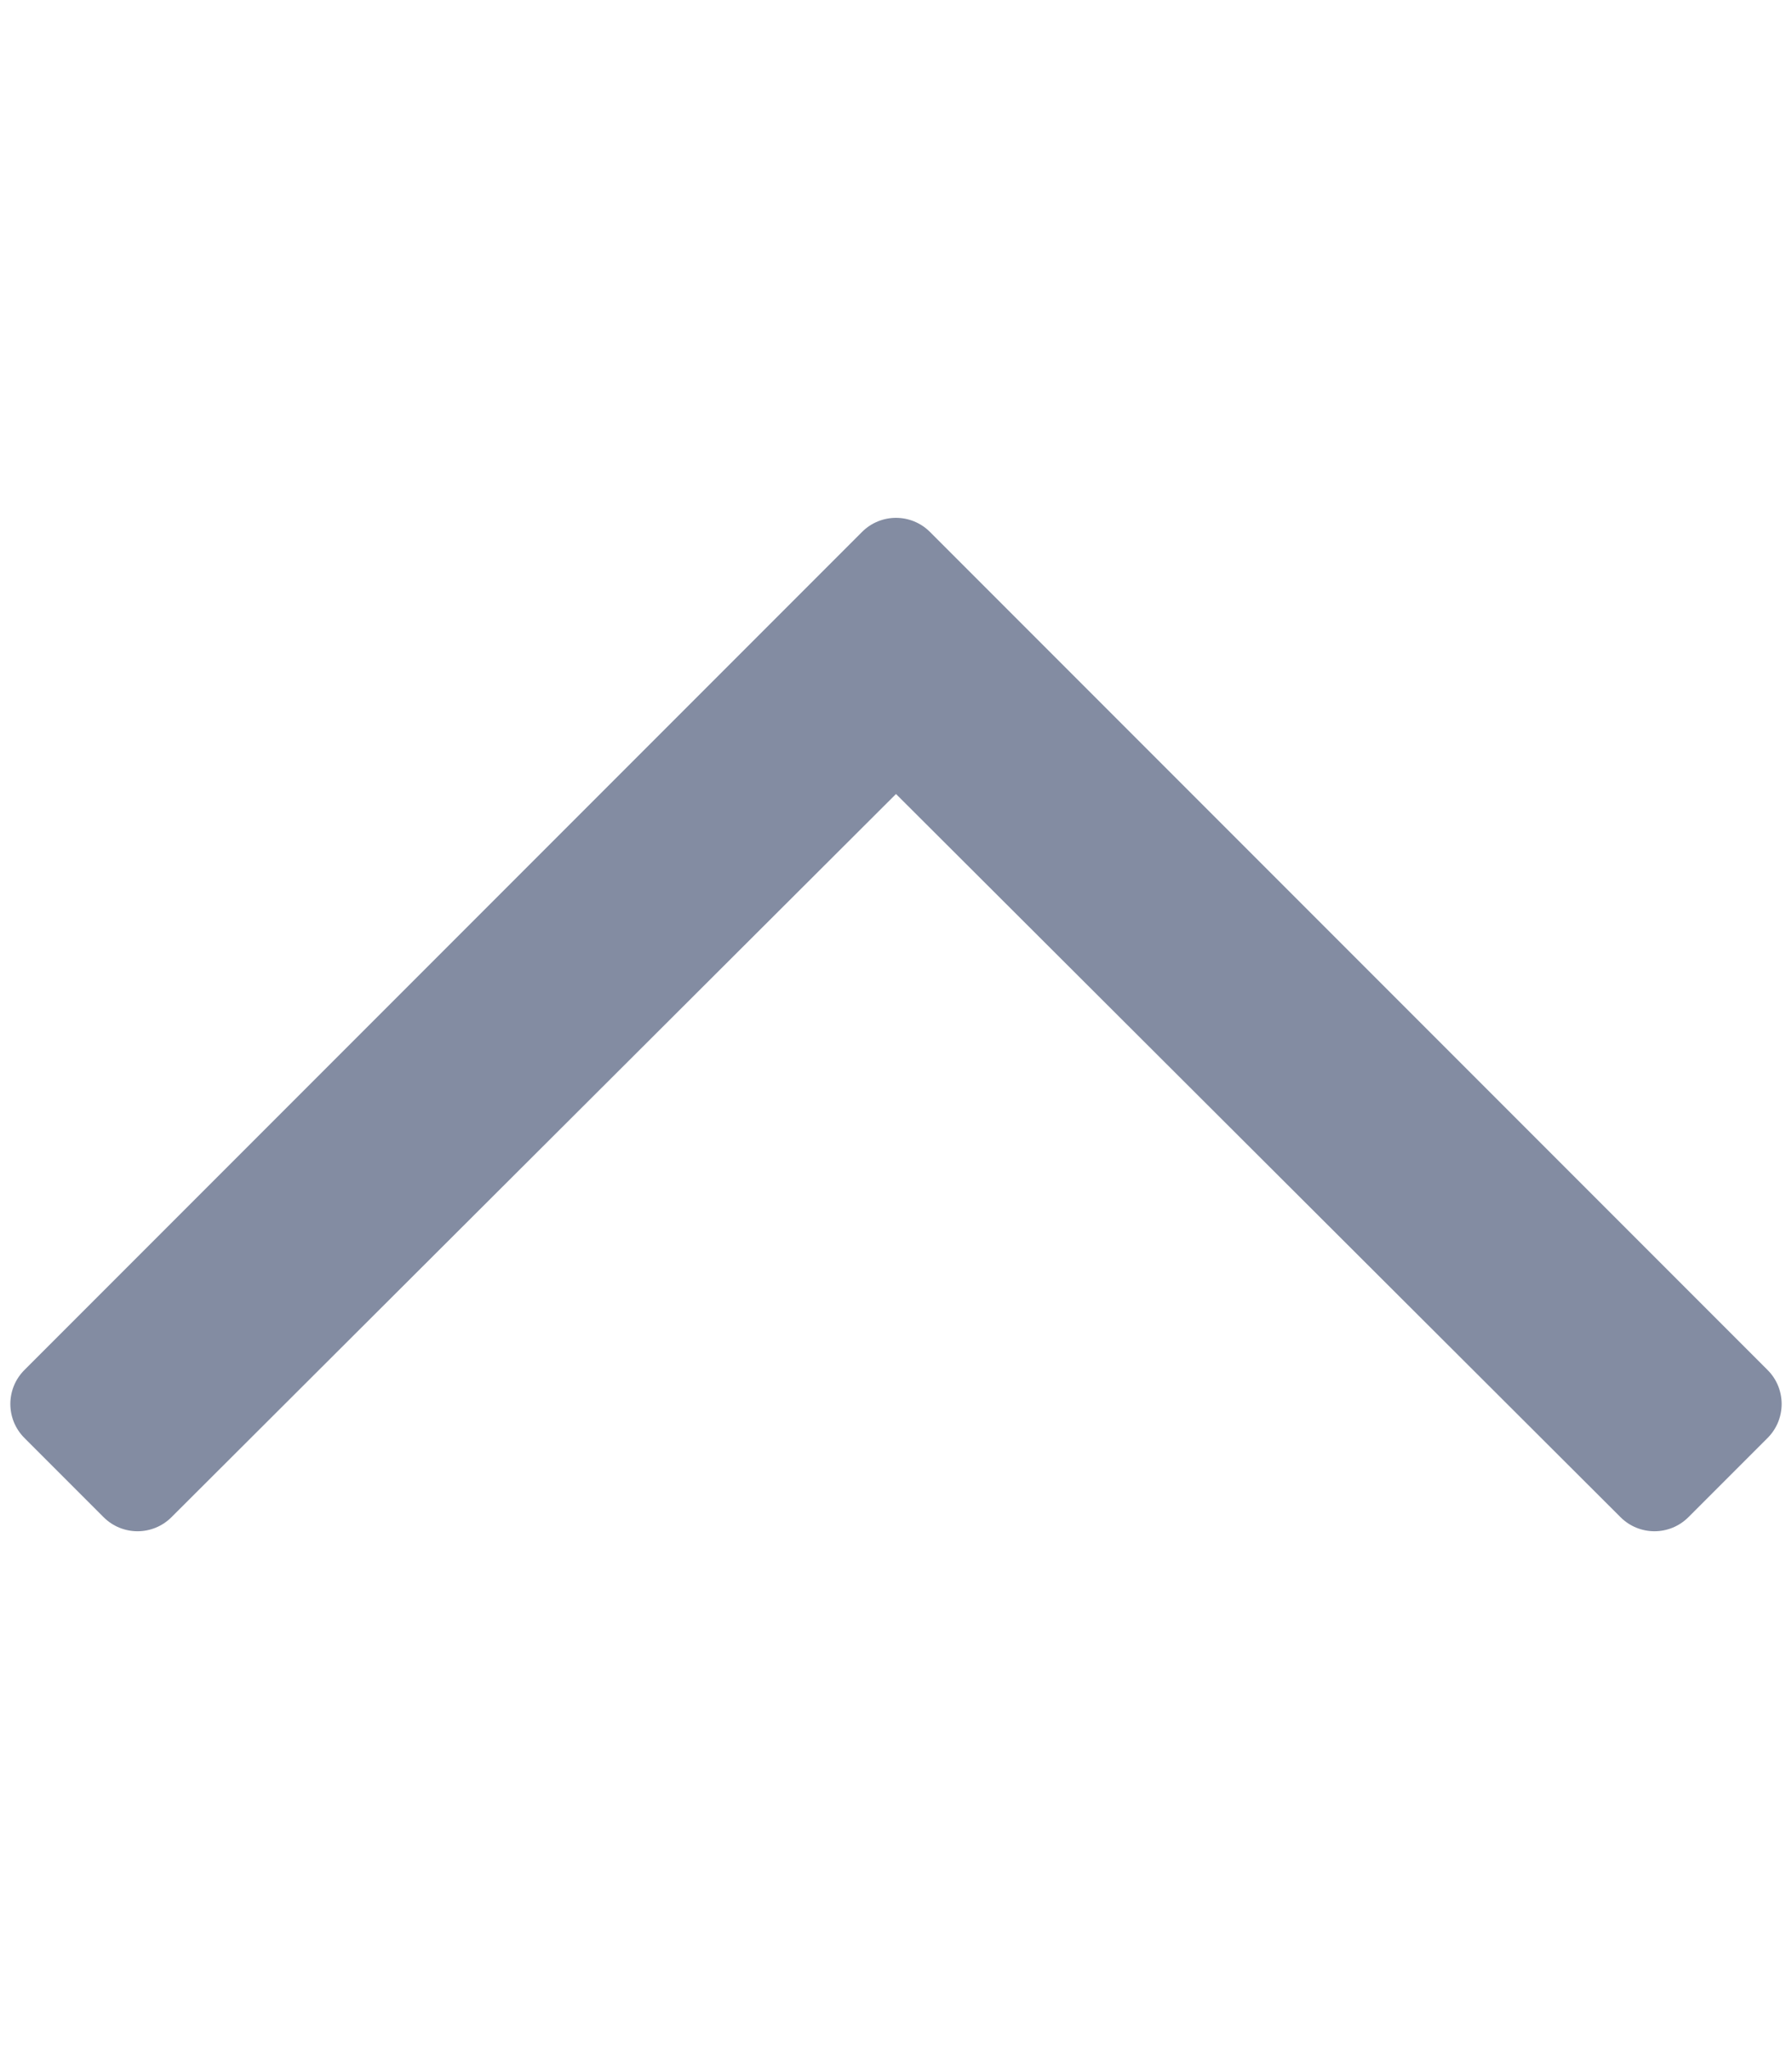 <svg xmlns="http://www.w3.org/2000/svg" viewBox="0 0 448 512" fill="#838ca2">    <!-- Font Awesome Pro 5.15.4 by @fontawesome - https://fontawesome.com License - https://fontawesome.com/license (Commercial License) -->
    <path d="M6.101 359.293L25.9 379.092c4.686 4.686 12.284 4.686 16.971 0L224 198.393l181.13 180.698c4.686 4.686 12.284 4.686 16.971 0l19.799-19.799c4.686-4.686 4.686-12.284 0-16.971L232.485 132.908c-4.686-4.686-12.284-4.686-16.971 0L6.101 342.322c-4.687 4.687-4.687 12.285 0 16.971z"/>
</svg>